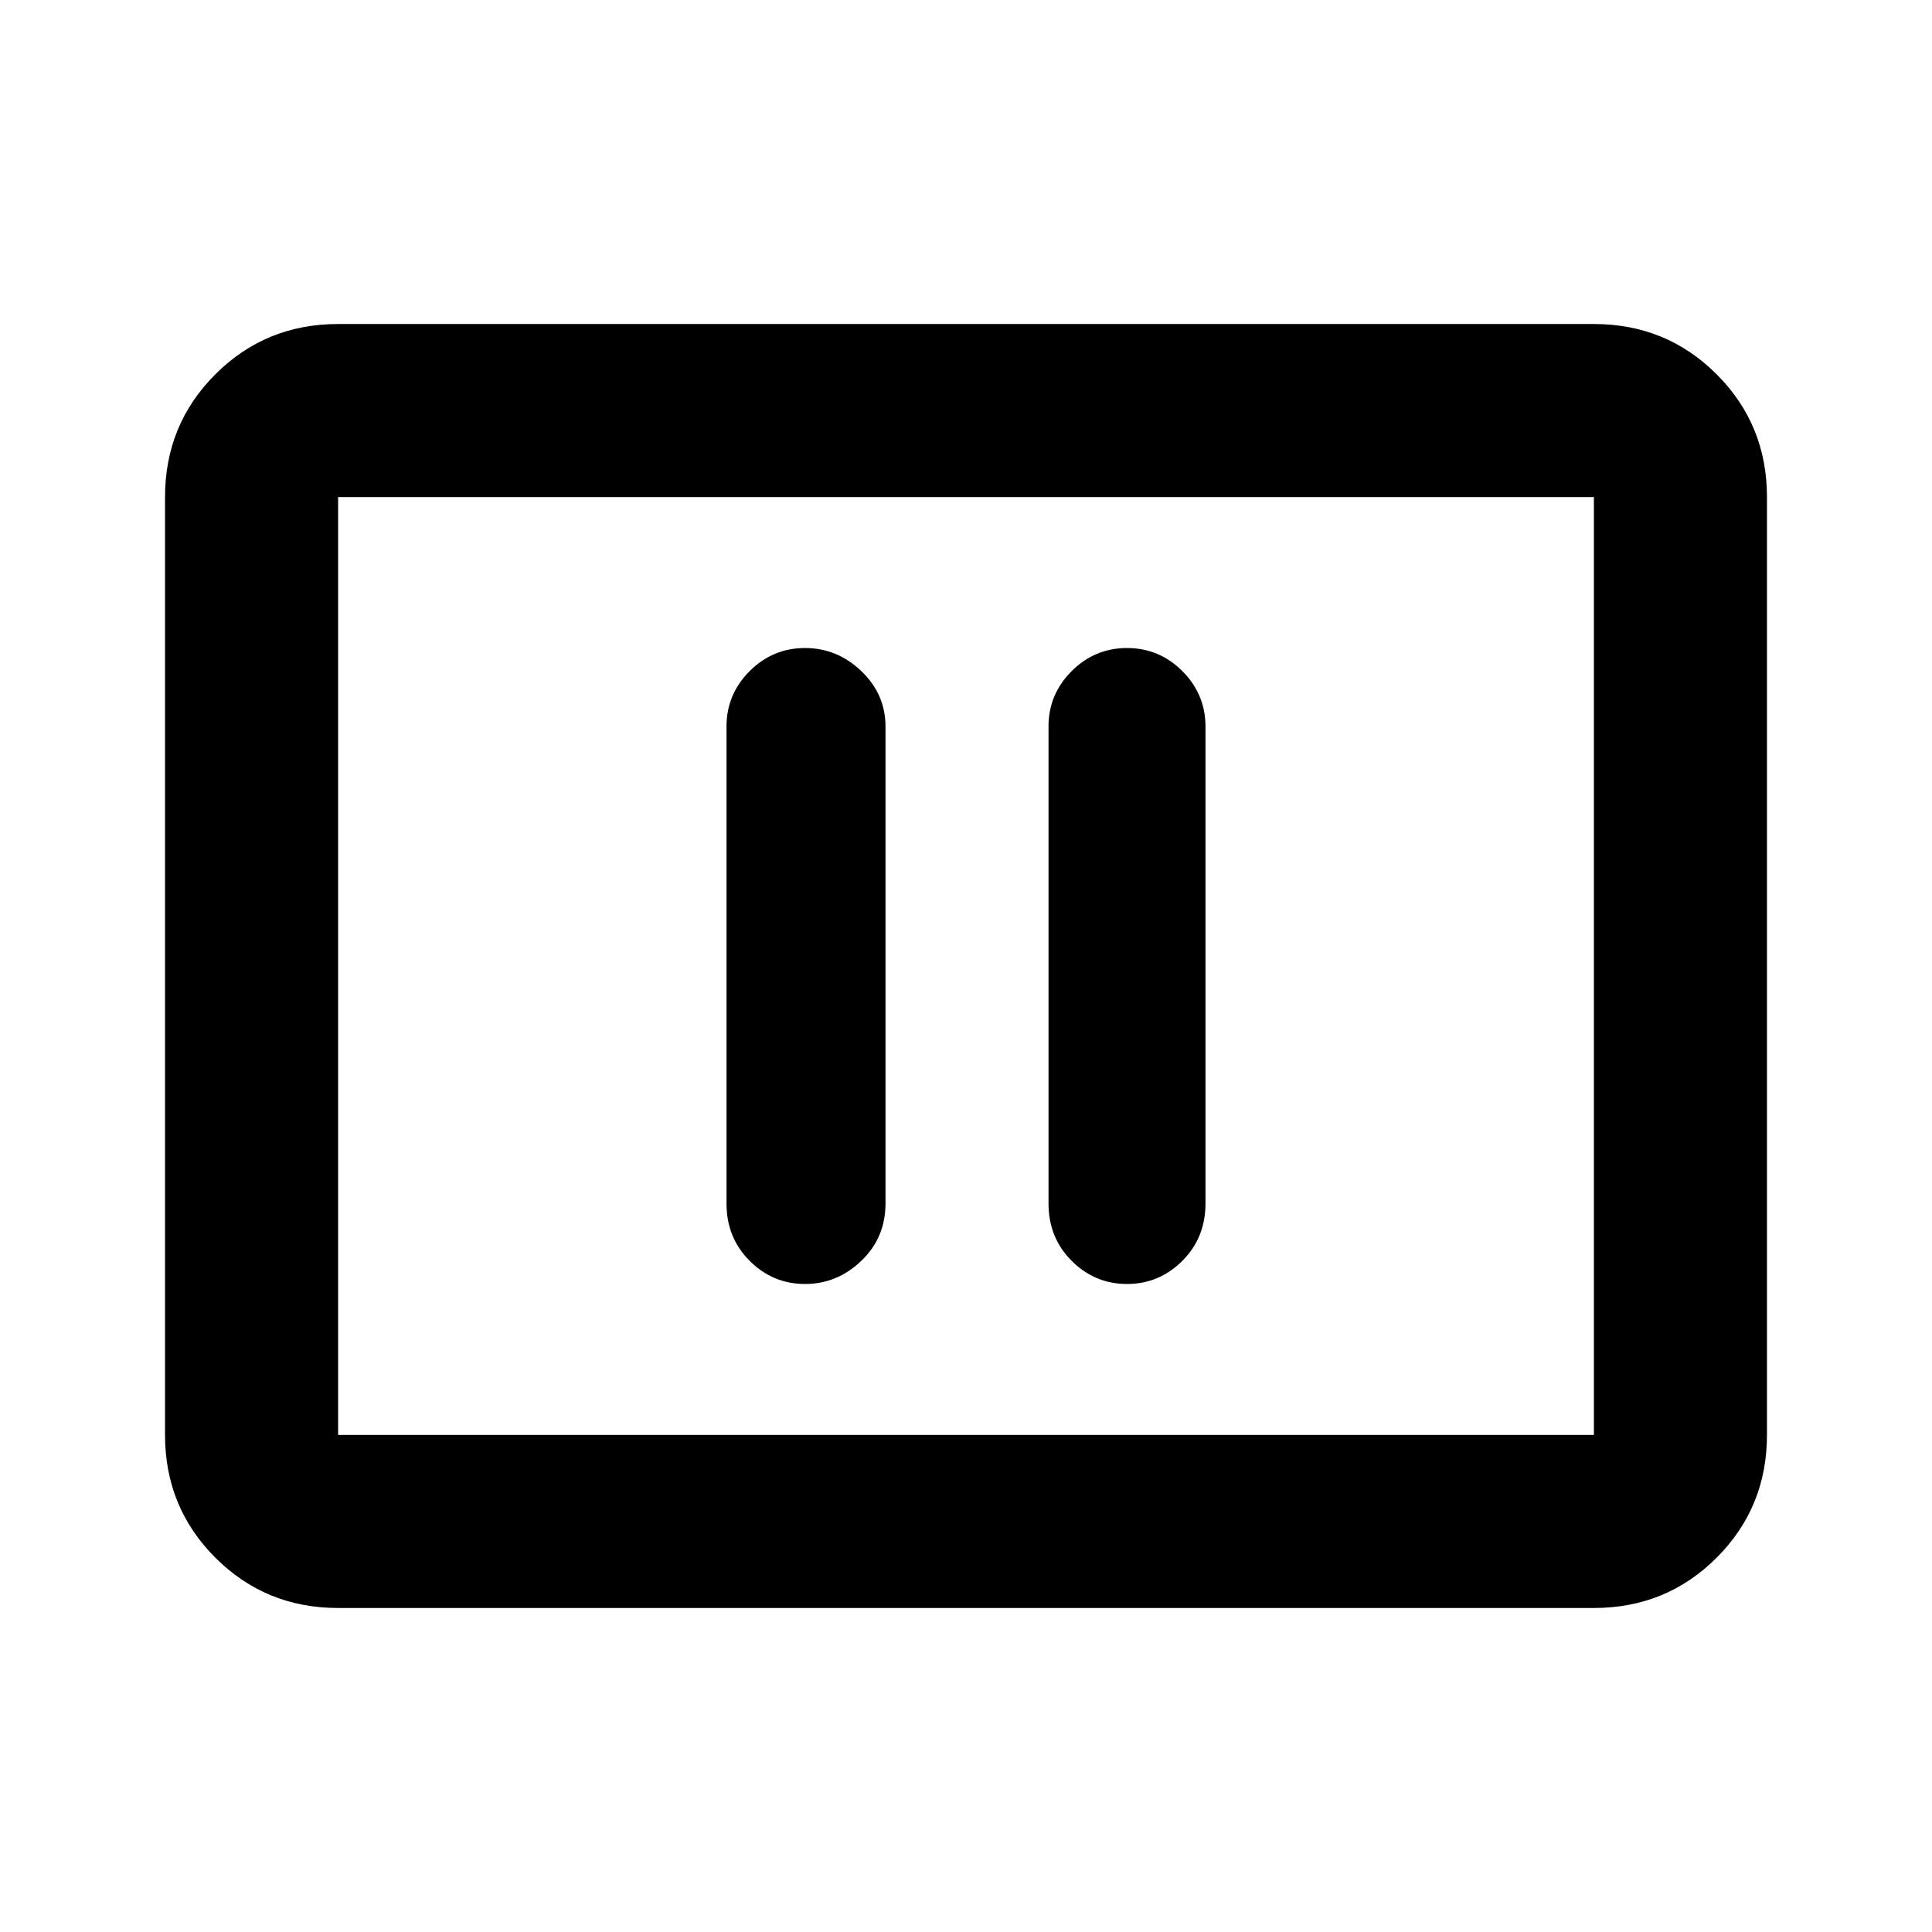 <svg xmlns="http://www.w3.org/2000/svg" height="24" width="24"><path d="M10 15.95Q10.4 15.95 10.7 15.662Q11 15.375 11 14.95V9.025Q11 8.625 10.7 8.337Q10.4 8.05 10 8.05Q9.6 8.05 9.312 8.337Q9.025 8.625 9.025 9.025V14.95Q9.025 15.375 9.312 15.662Q9.6 15.95 10 15.95ZM14 15.95Q14.4 15.95 14.688 15.662Q14.975 15.375 14.975 14.95V9.025Q14.975 8.625 14.688 8.337Q14.4 8.05 14 8.05Q13.6 8.05 13.312 8.337Q13.025 8.625 13.025 9.025V14.95Q13.025 15.375 13.312 15.662Q13.6 15.95 14 15.95ZM4.2 19.975Q3.3 19.975 2.675 19.35Q2.05 18.725 2.05 17.825V6.175Q2.05 5.275 2.675 4.65Q3.3 4.025 4.2 4.025H19.8Q20.7 4.025 21.325 4.65Q21.95 5.275 21.95 6.175V17.825Q21.95 18.725 21.325 19.35Q20.7 19.975 19.8 19.975ZM4.2 17.825Q4.2 17.825 4.2 17.825Q4.2 17.825 4.2 17.825V6.175Q4.2 6.175 4.2 6.175Q4.2 6.175 4.2 6.175Q4.2 6.175 4.2 6.175Q4.2 6.175 4.2 6.175V17.825Q4.2 17.825 4.2 17.825Q4.2 17.825 4.2 17.825ZM4.2 17.825H19.8Q19.8 17.825 19.8 17.825Q19.8 17.825 19.8 17.825V6.175Q19.8 6.175 19.8 6.175Q19.8 6.175 19.8 6.175H4.2Q4.2 6.175 4.2 6.175Q4.2 6.175 4.2 6.175V17.825Q4.2 17.825 4.2 17.825Q4.2 17.825 4.2 17.825Z"/></svg>
